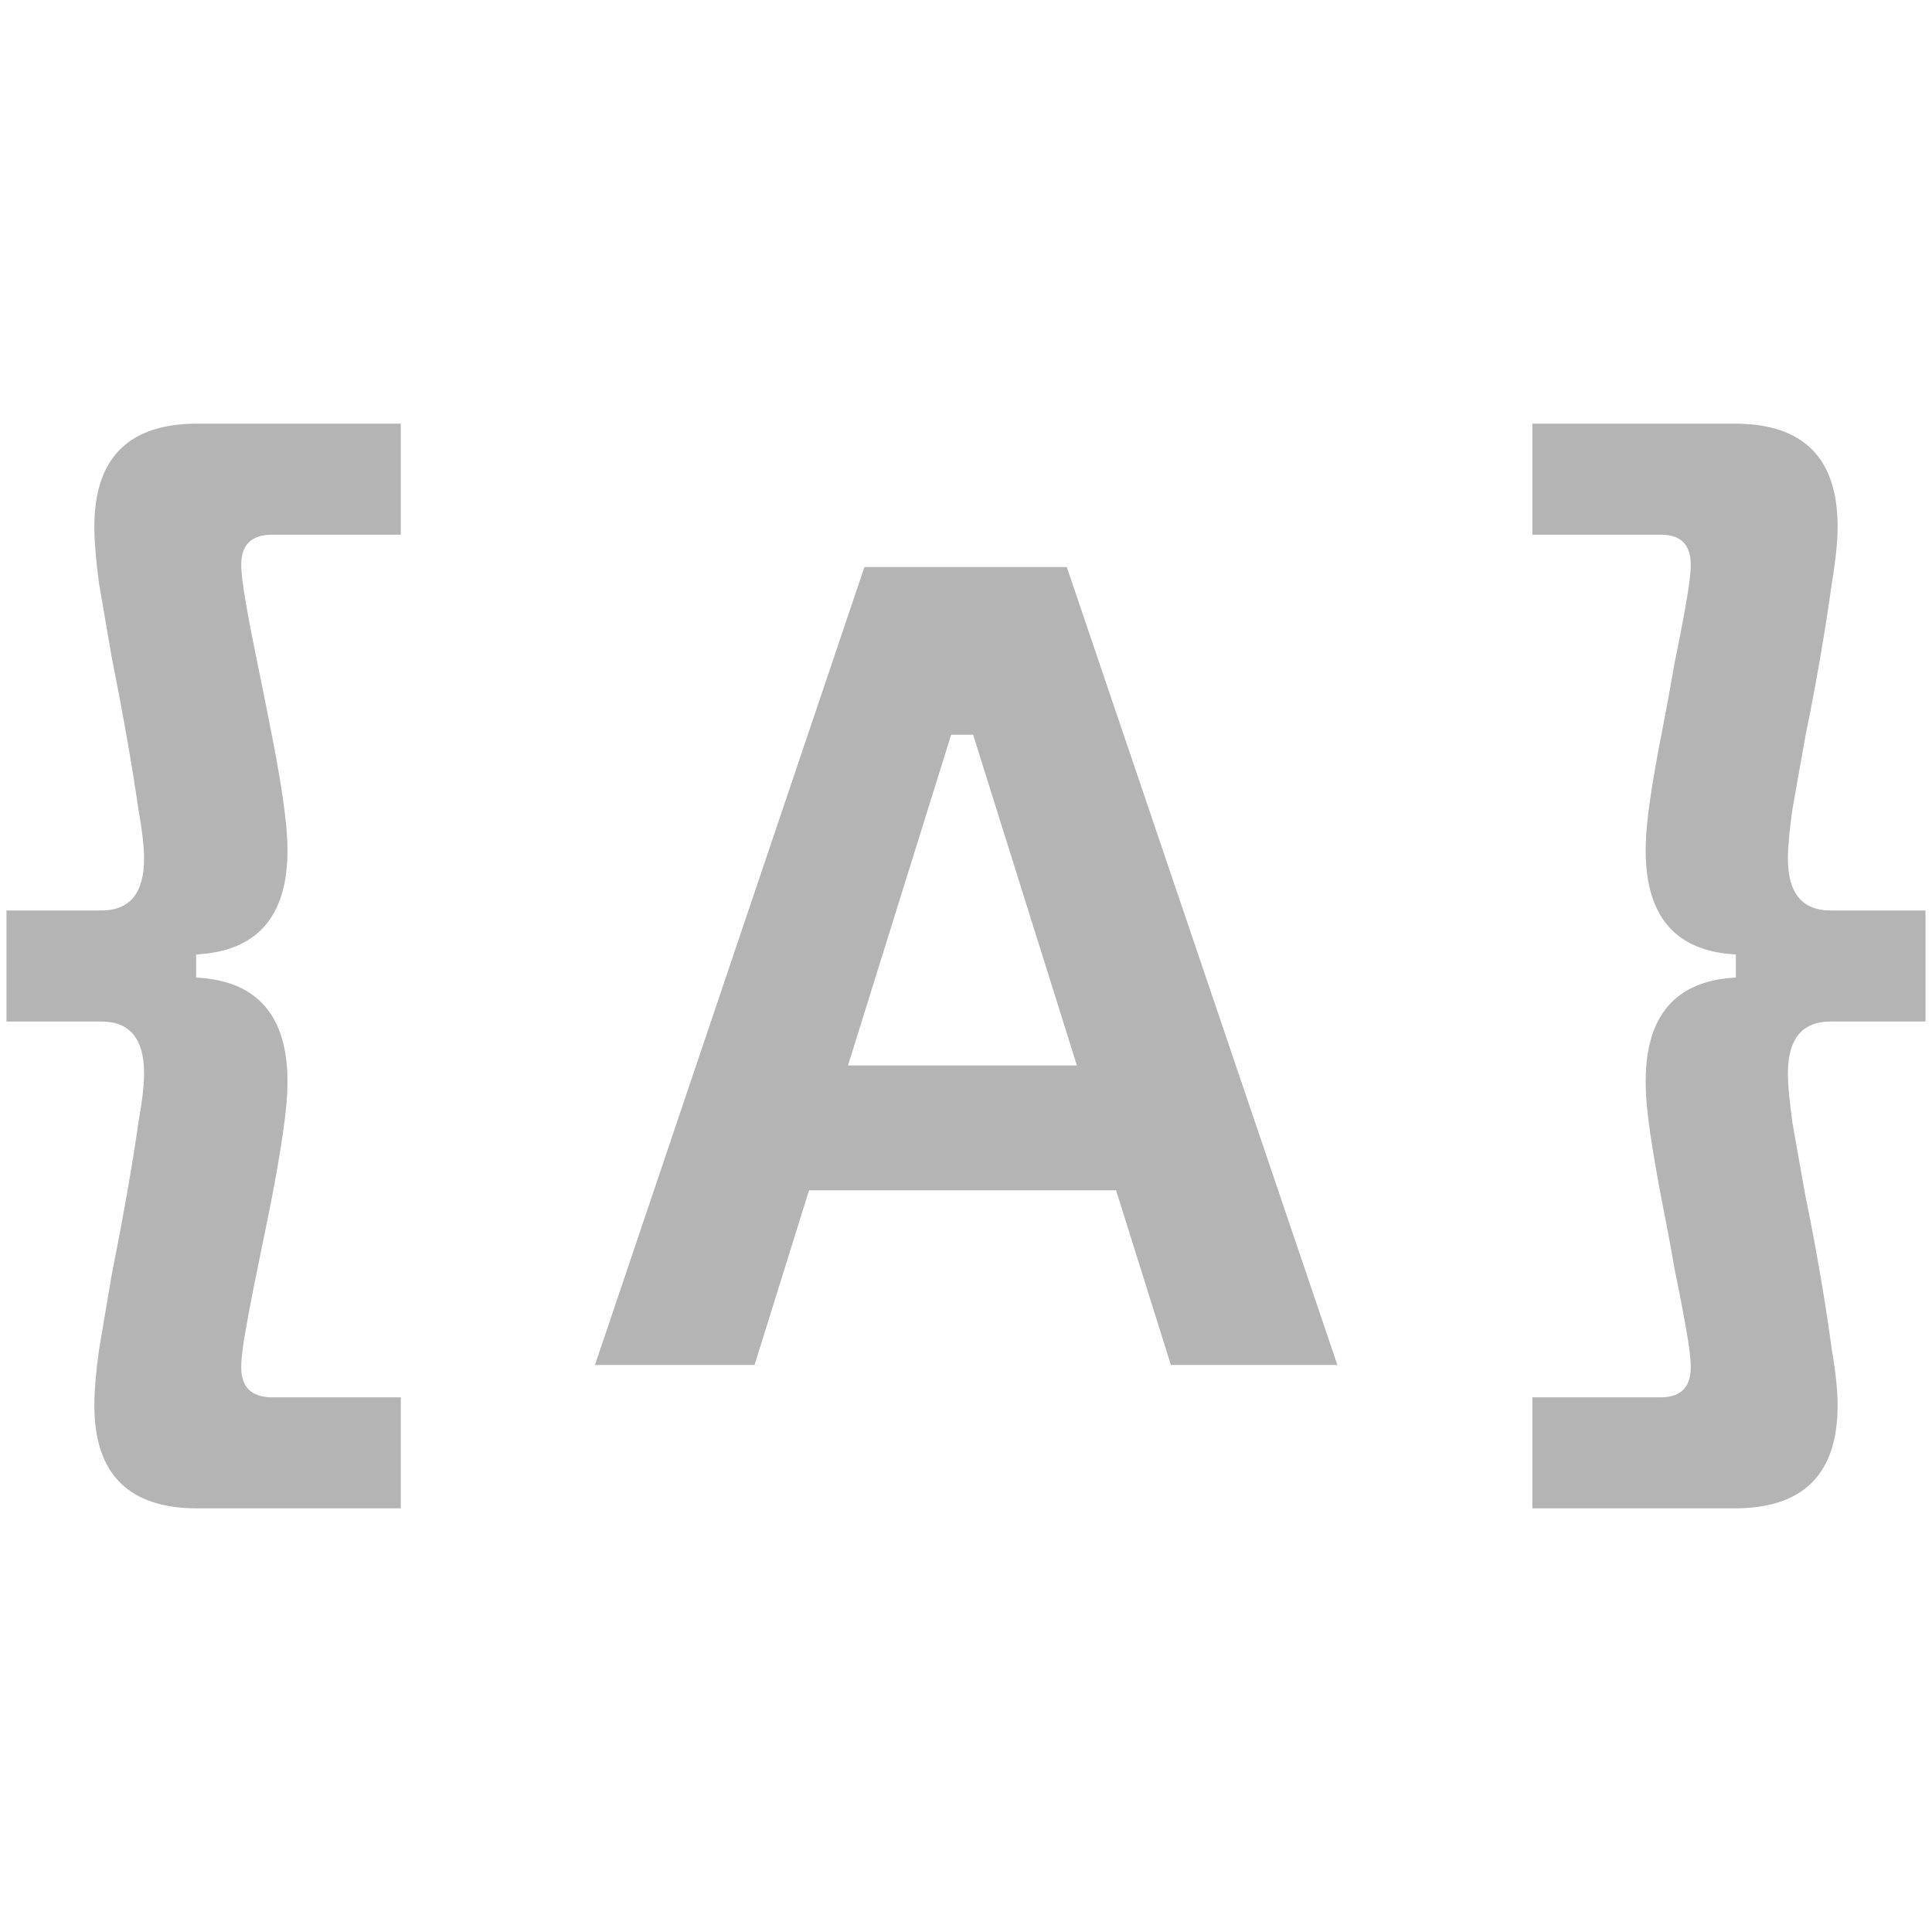 <svg width="260" height="260" viewBox="0 0 260 260" fill="none" xmlns="http://www.w3.org/2000/svg">
<g clip-path="url(#clip0_1116_332)">
<path d="M26.549 202.988C17.316 202.988 12.699 198.371 12.699 189.137C12.699 187.166 12.906 184.676 13.321 181.667C13.84 178.555 14.411 175.183 15.033 171.552C15.759 167.92 16.434 164.341 17.056 160.814C17.679 157.286 18.197 154.07 18.612 151.165C19.131 148.26 19.39 146.029 19.39 144.473C19.39 139.804 17.471 137.47 13.632 137.47H0.871V122.53H13.632C17.471 122.53 19.39 120.195 19.39 115.527C19.39 113.97 19.131 111.74 18.612 108.835C18.197 105.93 17.679 102.714 17.056 99.186C16.434 95.659 15.759 92.079 15.033 88.448C14.411 84.817 13.84 81.497 13.321 78.488C12.906 75.376 12.699 72.834 12.699 70.862C12.699 61.629 17.316 57.012 26.549 57.012H53.939V71.952H36.665C33.864 71.952 32.463 73.3 32.463 75.998C32.463 77.035 32.67 78.747 33.086 81.134C33.501 83.52 34.019 86.217 34.642 89.226C35.264 92.235 35.887 95.347 36.509 98.564C37.132 101.676 37.651 104.633 38.066 107.434C38.48 110.235 38.688 112.57 38.688 114.437C38.688 123.36 34.59 128.029 26.394 128.444V131.556C34.59 131.971 38.688 136.64 38.688 145.562C38.688 147.43 38.48 149.764 38.066 152.565C37.651 155.367 37.132 158.375 36.509 161.592C35.887 164.704 35.264 167.765 34.642 170.774C34.019 173.782 33.501 176.48 33.086 178.866C32.67 181.149 32.463 182.86 32.463 184.002C32.463 186.699 33.864 188.048 36.665 188.048H53.939V202.988H26.549Z" fill="#B4B4B4"/>
<path d="M80.069 183.69L116.33 76.309H143.564L179.98 183.69H157.57L130.958 98.875H128.002L101.545 183.69H80.069ZM99.678 160.191L100.145 143.384H158.037L158.504 160.191H99.678Z" fill="#B4B4B4"/>
<path d="M233.449 57.012C242.683 57.012 247.3 61.629 247.3 70.862C247.3 72.834 247.04 75.376 246.522 78.488C246.107 81.497 245.588 84.817 244.965 88.448C244.343 92.079 243.668 95.659 242.942 99.186C242.32 102.714 241.749 105.93 241.23 108.835C240.815 111.74 240.608 113.97 240.608 115.527C240.608 120.195 242.527 122.53 246.366 122.53H259.127V137.47H246.366C242.527 137.47 240.608 139.804 240.608 144.473C240.608 146.029 240.815 148.26 241.23 151.165C241.749 154.07 242.32 157.286 242.942 160.814C243.668 164.341 244.343 167.92 244.965 171.552C245.588 175.183 246.107 178.555 246.522 181.667C247.04 184.676 247.3 187.166 247.3 189.137C247.3 198.371 242.683 202.988 233.449 202.988H206.215V188.048H223.489C226.186 188.048 227.535 186.699 227.535 184.002C227.535 182.86 227.328 181.149 226.913 178.866C226.498 176.48 225.979 173.782 225.356 170.774C224.838 167.765 224.267 164.704 223.645 161.592C223.022 158.375 222.503 155.367 222.088 152.565C221.673 149.764 221.466 147.43 221.466 145.562C221.466 136.64 225.512 131.971 233.605 131.556V128.444C225.512 128.029 221.466 123.36 221.466 114.437C221.466 112.57 221.673 110.235 222.088 107.434C222.503 104.633 223.022 101.676 223.645 98.564C224.267 95.347 224.838 92.235 225.356 89.226C225.979 86.217 226.498 83.52 226.913 81.134C227.328 78.747 227.535 77.035 227.535 75.998C227.535 73.3 226.186 71.952 223.489 71.952H206.215V57.012H233.449Z" fill="#B4B4B4"/>
</g>
<defs>
<clipPath id="clip0_1116_332">
<rect width="260" height="260" fill="white"/>
</clipPath>
</defs>
</svg>
